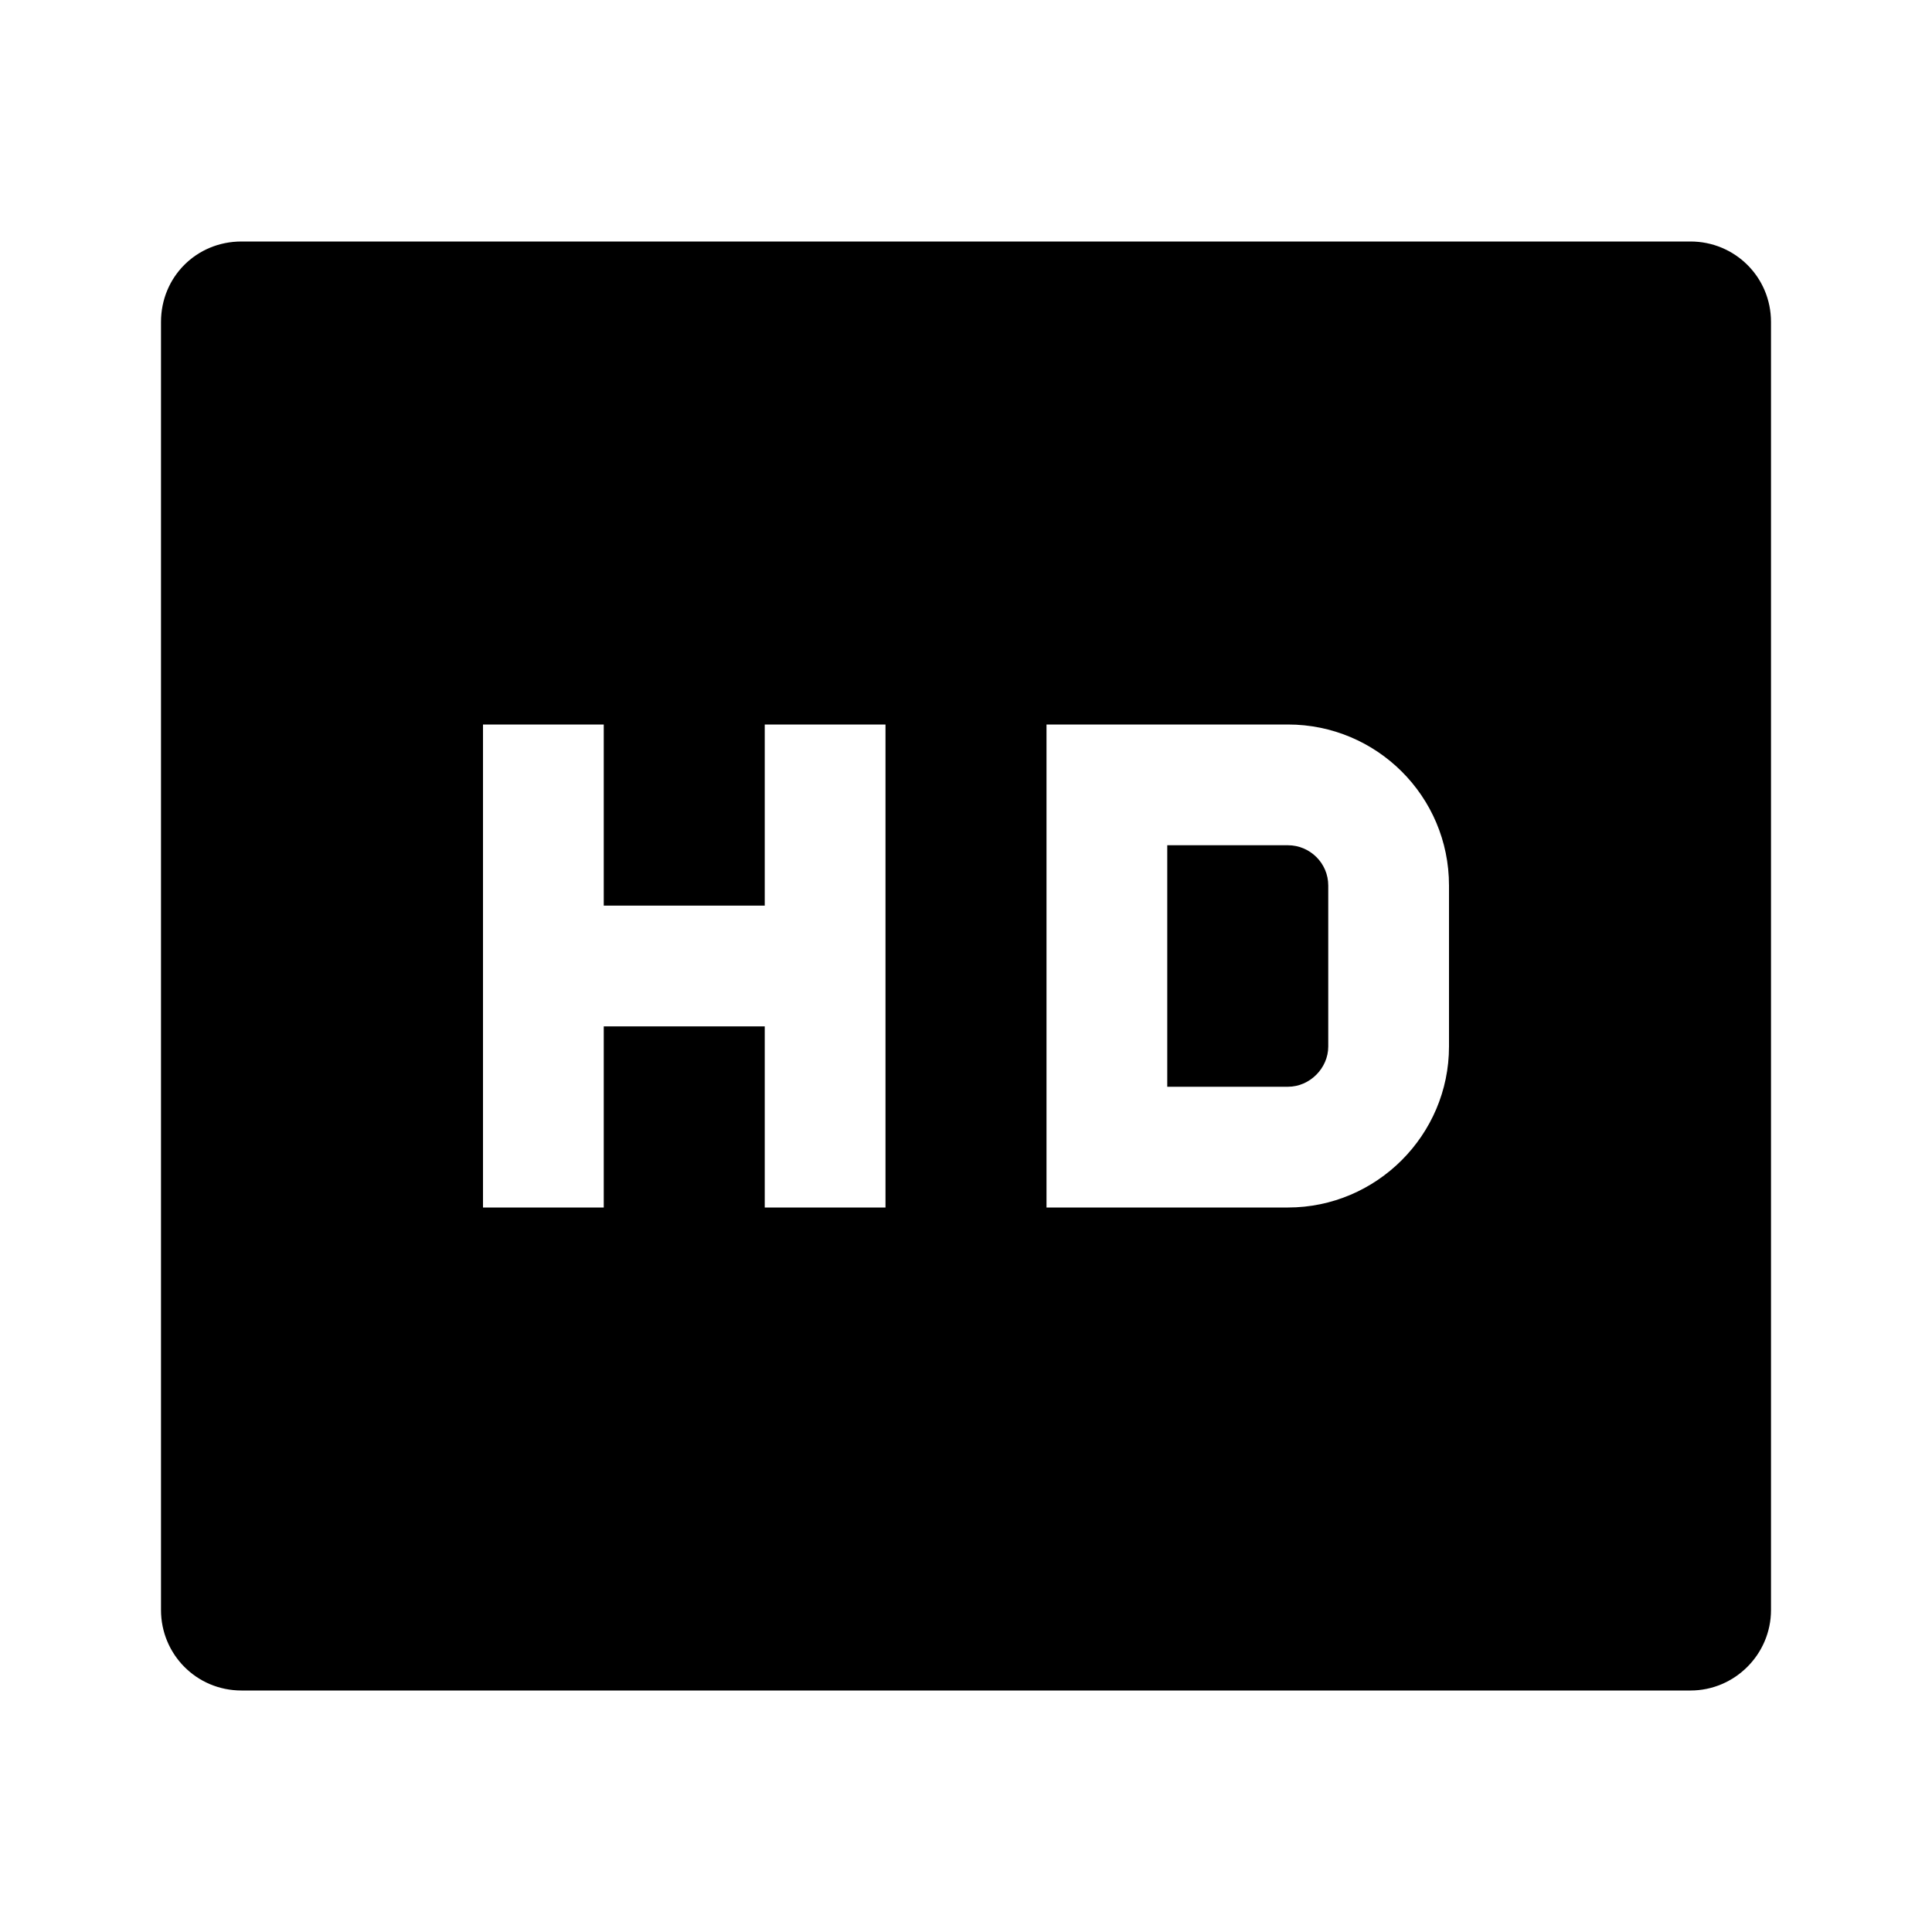 <svg viewBox="0 0 24 24" xmlns="http://www.w3.org/2000/svg"><path fill="none" d="M0 0h24v24H0Z"/><path d="M3 3h18v0c.55 0 1 .44 1 1v16 0c0 .55-.45 1-1 1H3v0c-.56 0-1-.45-1-1V4v0c0-.56.44-1 1-1Zm4.5 8.25V9H6v6h1.5v-2.25h2V15H11V9H9.5v2.25h-2Zm7-.75H16v0c.27 0 .5.22.5.5v2 0c0 .27-.23.5-.5.5h-1.5v-3ZM13 9v6h3v0c1.1 0 2-.9 2-2v-2 0c0-1.11-.9-2-2-2h-3Z"/></svg>